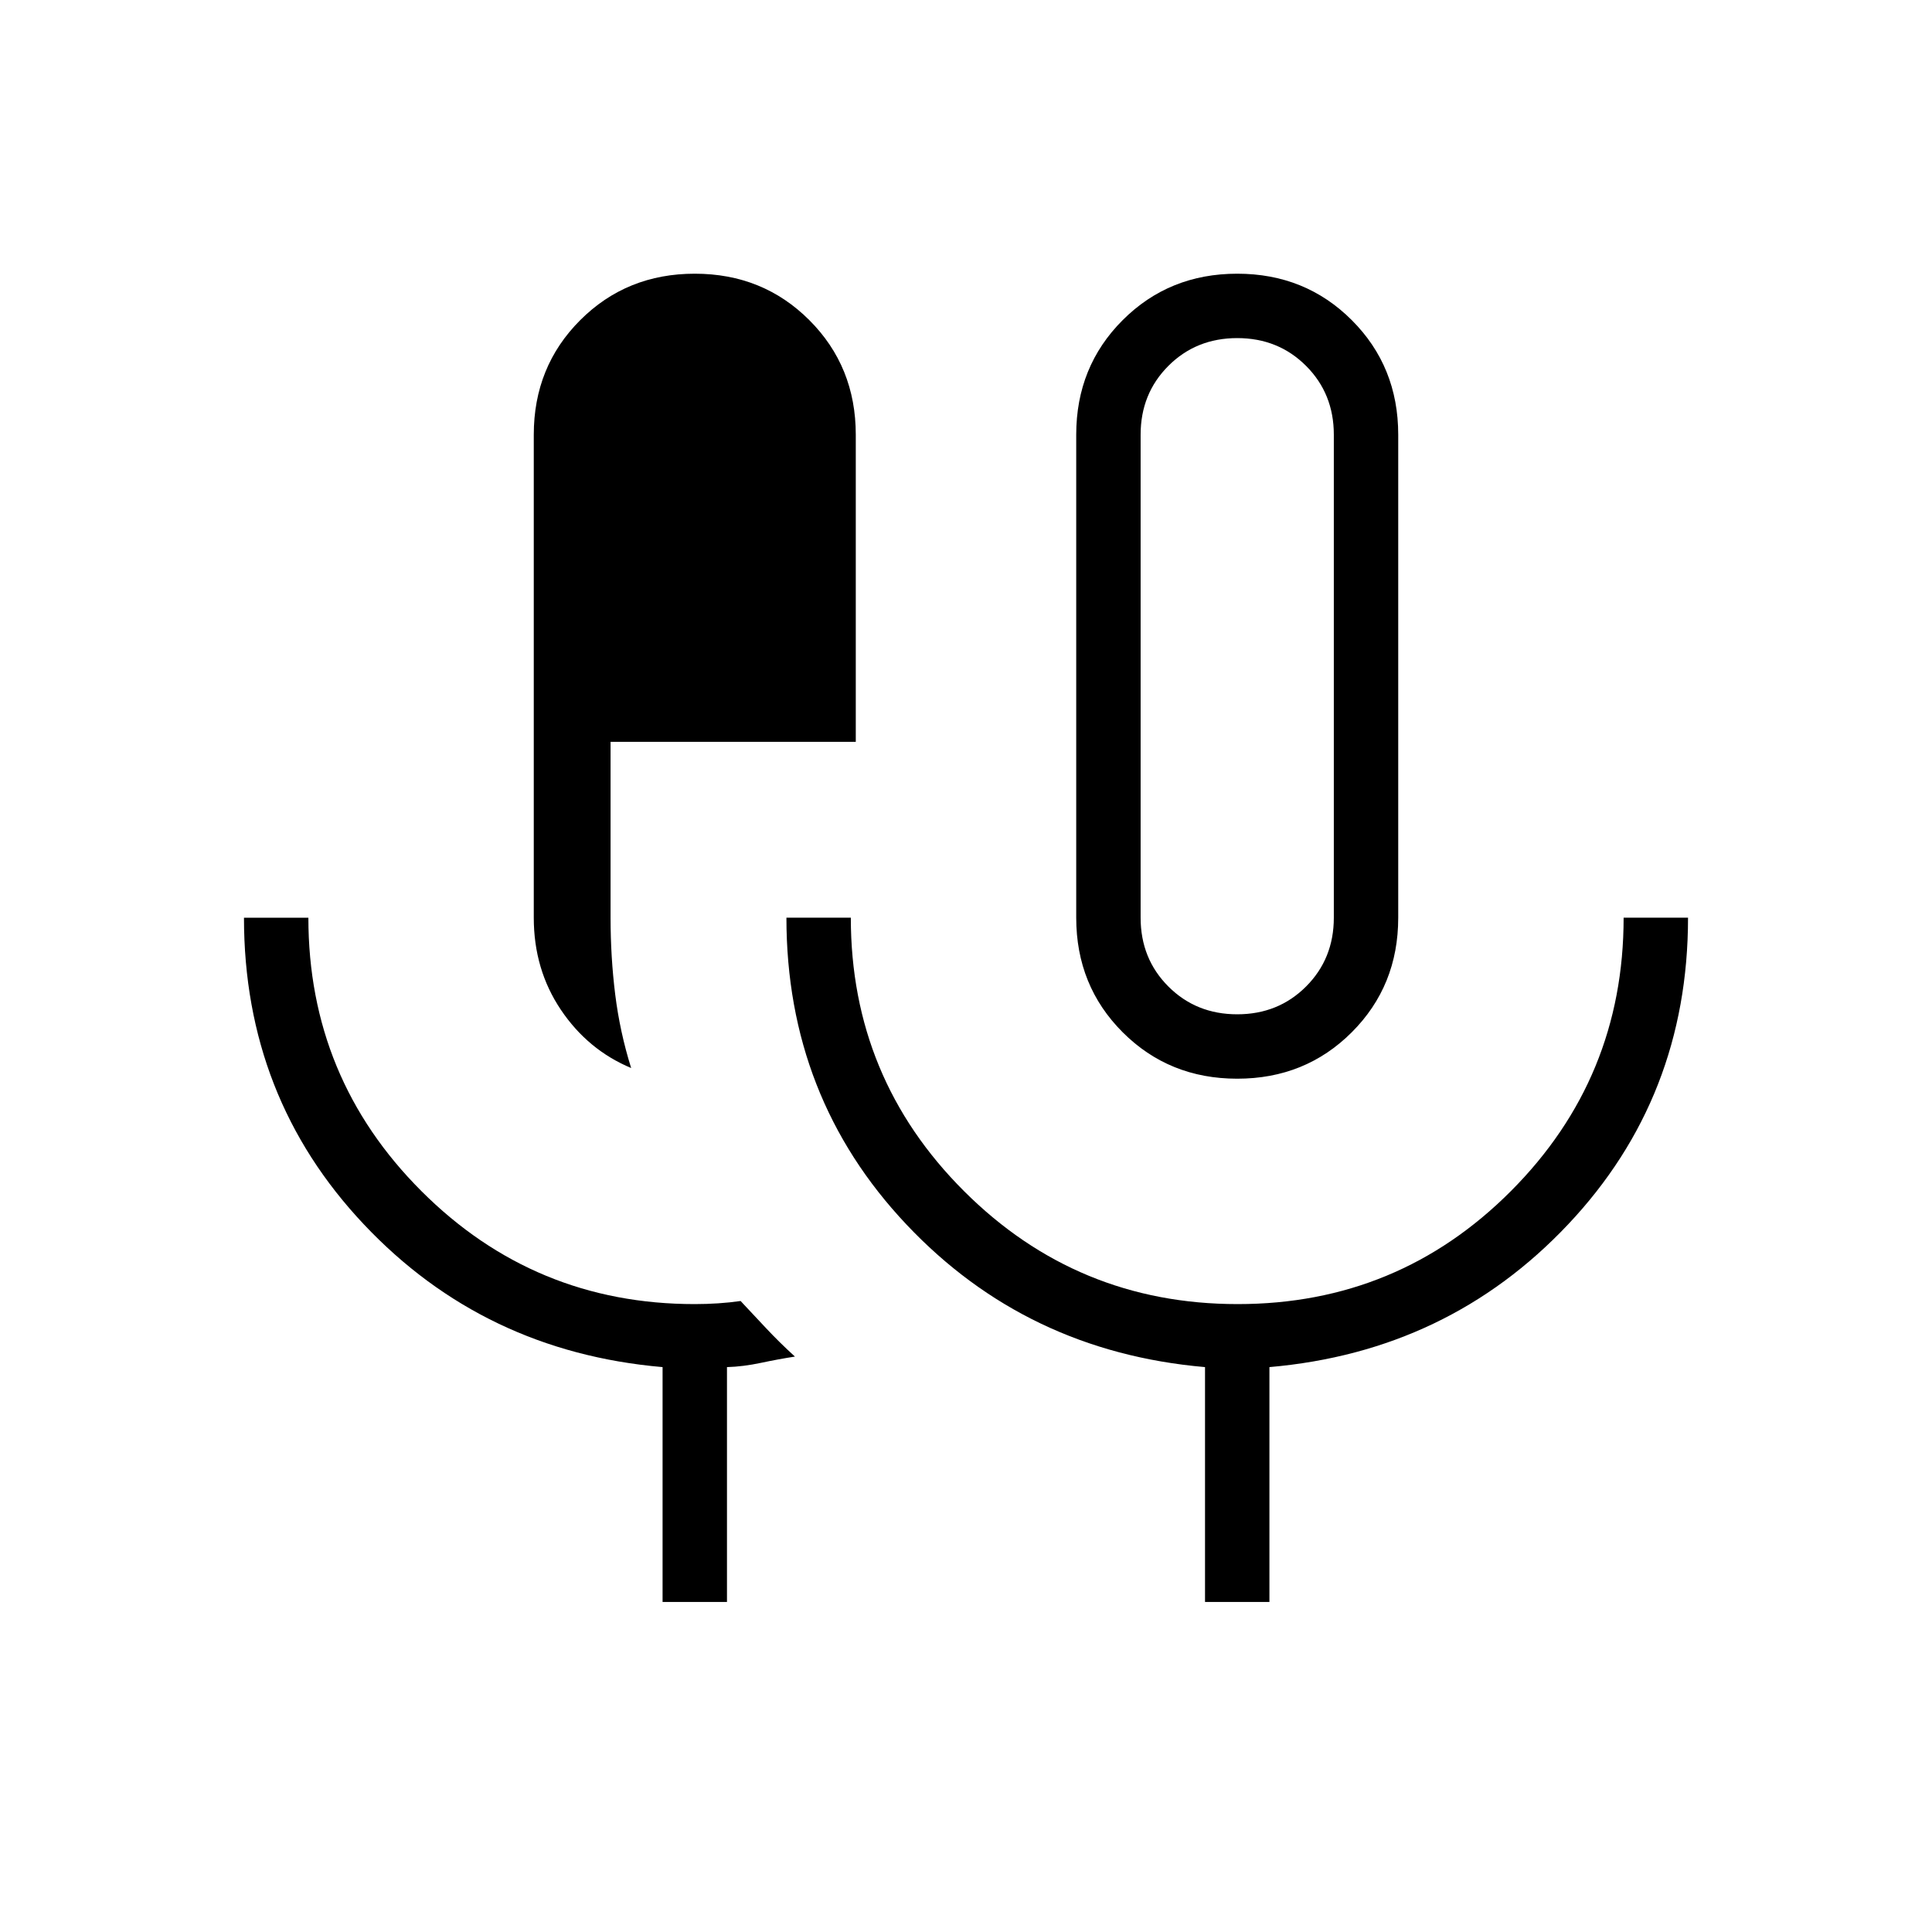 <svg xmlns="http://www.w3.org/2000/svg" height="20" viewBox="0 -960 960 960" width="20"><path d="M329.231-164v-116.692q-88.8-7.72-148.4-70.899Q121.23-414.769 121.23-504h32.001q0 79.68 56.16 135.84T345.231-312q5.82 0 11.641-.385 5.82-.384 11.128-1.153 5.846 6.23 12.538 13.384Q387.231-293 395-285.923q-8 1.231-16.885 3.116-8.884 1.884-16.884 2.115V-164h-32Zm-15.616-265.307q-21.538-9-34.961-29Q265.23-478.308 265.23-504v-240q0-33.846 23.077-56.923Q311.384-824 345.231-824q33.846 0 56.923 23.077 23.077 23.077 23.077 56.923v152.615H303.385V-504q0 19.541 2.307 38.136 2.308 18.596 7.923 36.557ZM614.769-424q-33.846 0-56.923-23.077-23.077-23.077-23.077-56.923v-240q0-33.846 23.077-56.923Q580.923-824 614.769-824q33.847 0 56.924 23.077Q694.77-777.846 694.77-744v240q0 33.846-23.077 56.923Q648.616-424 614.769-424Zm-16 260v-116.692q-88.8-7.72-148.4-70.899-59.6-63.178-59.6-152.409h32q0 79.68 56.226 135.84 56.227 56.16 136 56.16 79.774 0 135.774-56.16t56-135.84h32.001q0 89.231-59.601 152.409-59.6 63.179-148.4 70.899V-164h-32Zm16-292q20.4 0 34.2-13.8 13.8-13.8 13.8-34.2v-240q0-20.4-13.8-34.2-13.8-13.8-34.2-13.8-20.4 0-34.2 13.8-13.8 13.8-13.8 34.2v240q0 20.4 13.8 34.2 13.8 13.8 34.2 13.8Zm0-168Z"/></svg>
